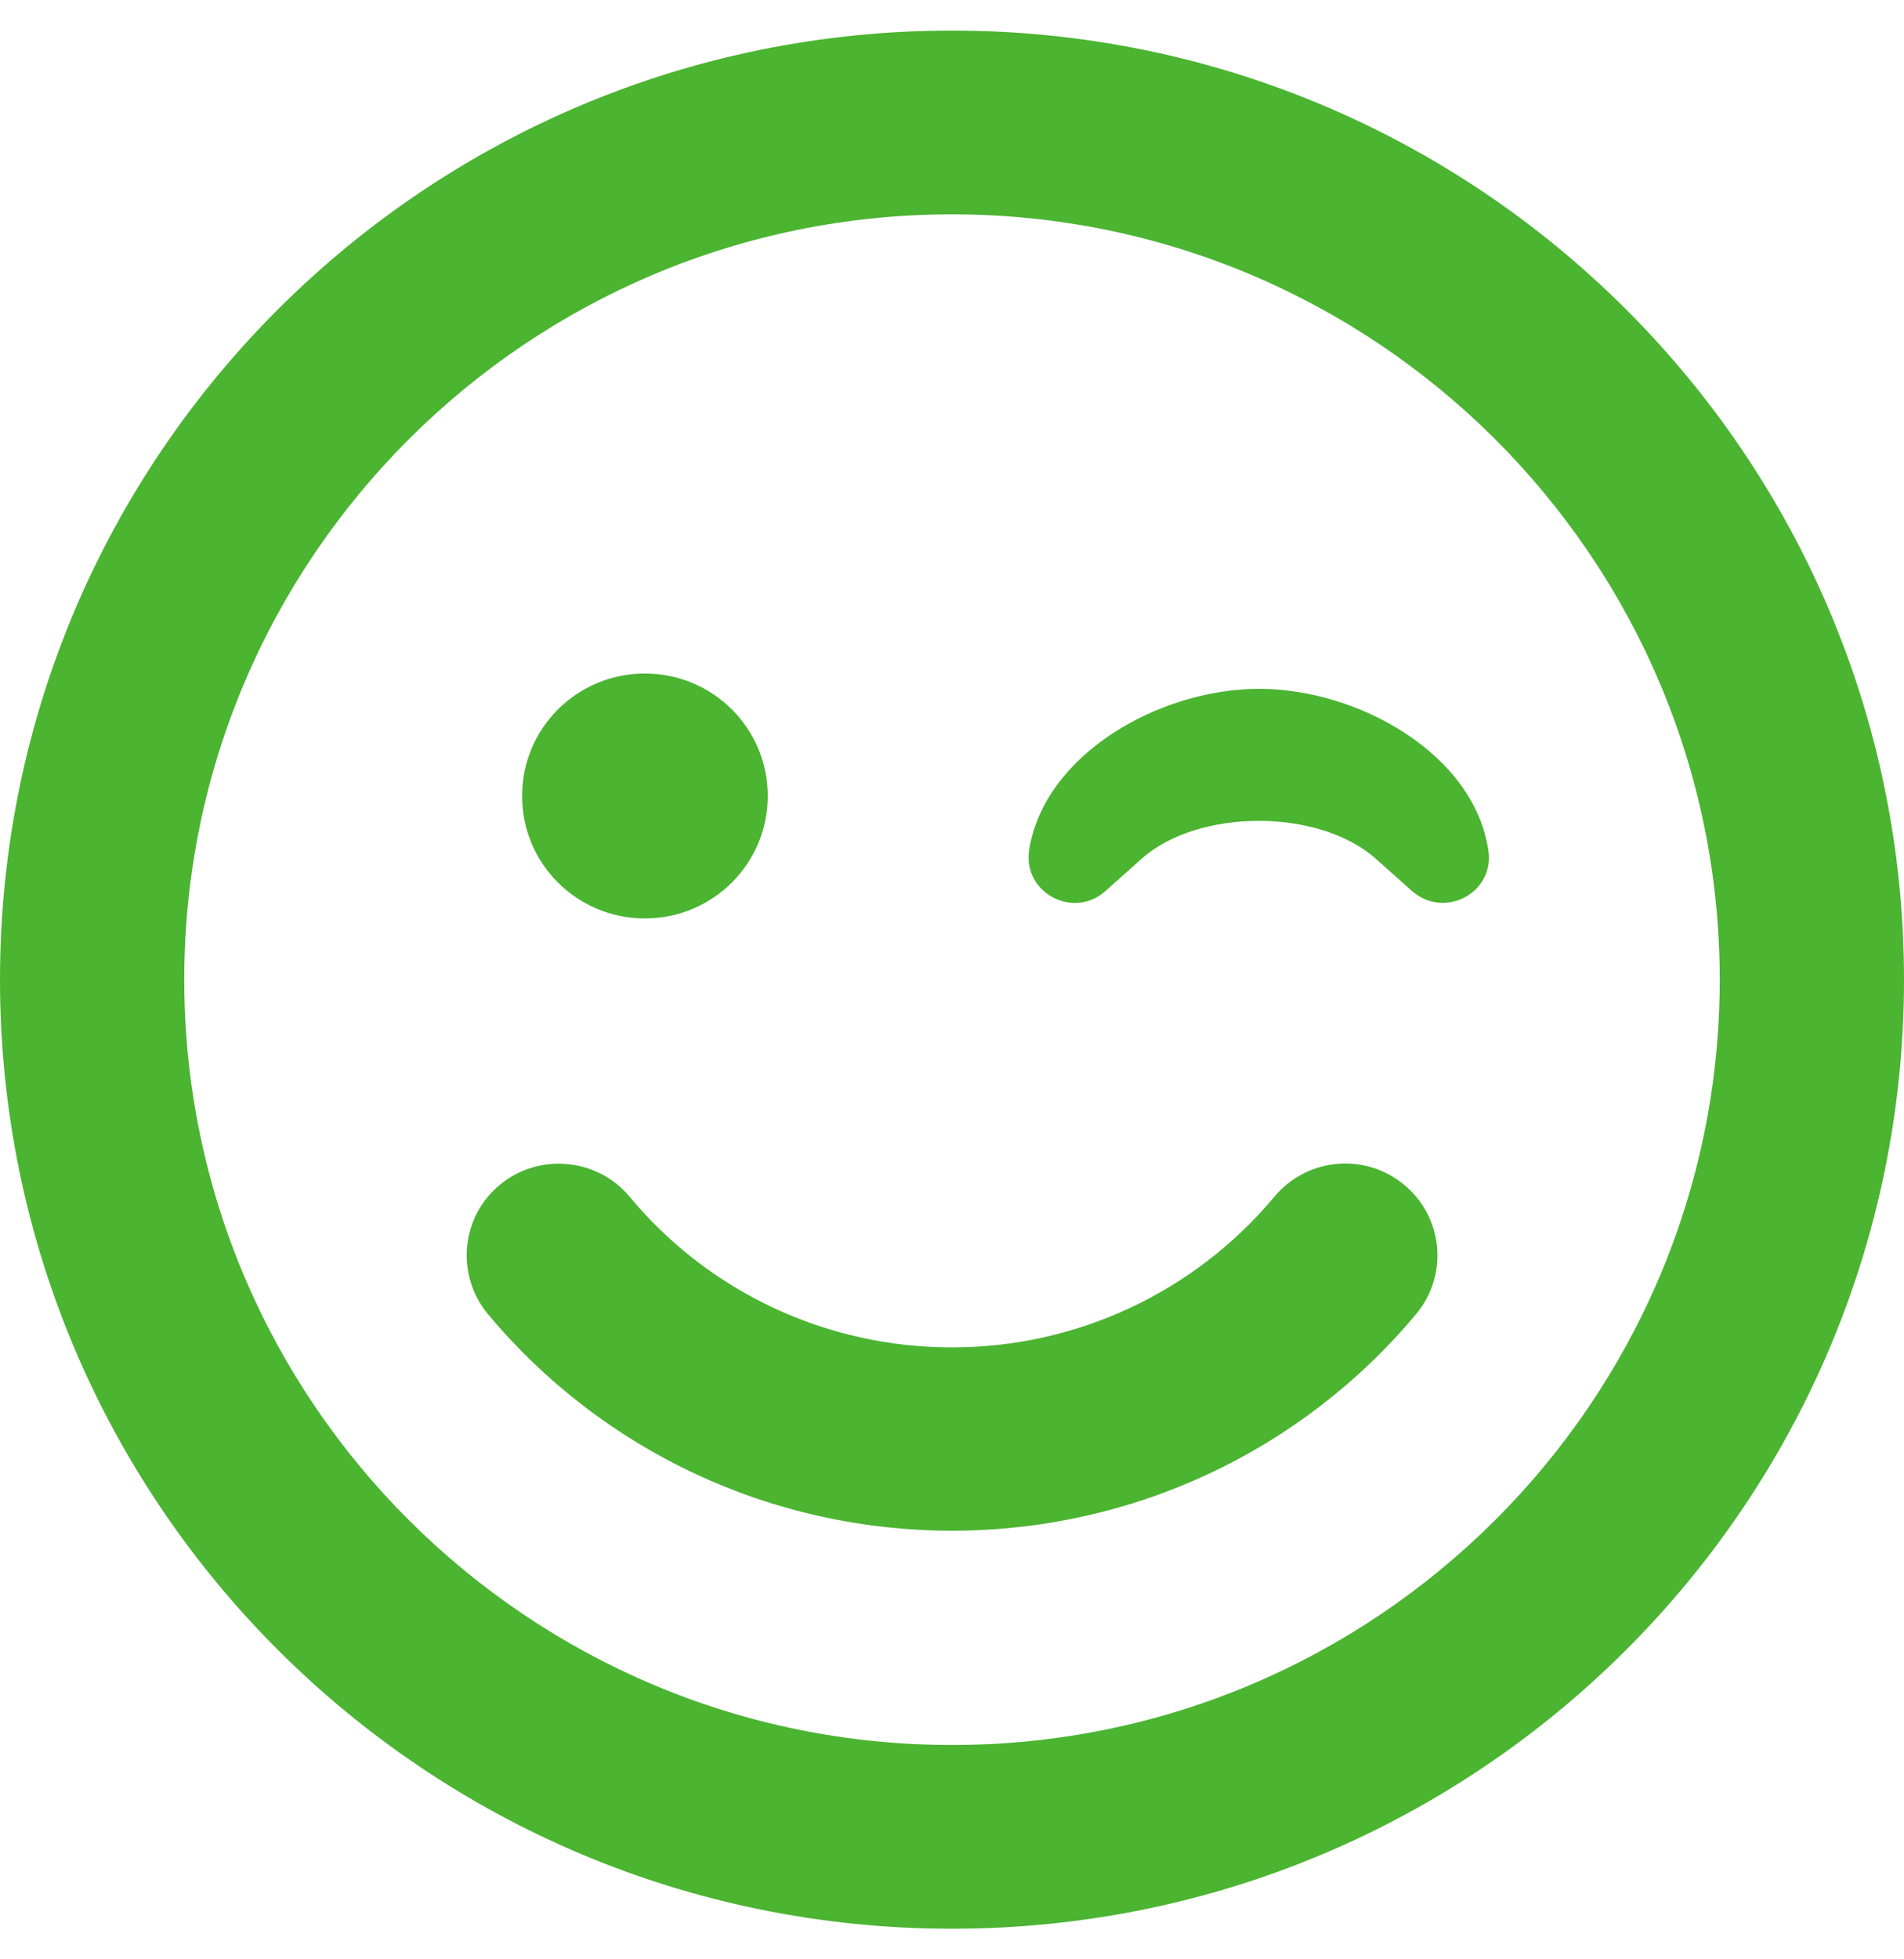 <svg width="35" height="36" viewBox="0 0 35 36" fill="none" xmlns="http://www.w3.org/2000/svg">
<path d="M17.5 0.562C7.833 0.562 0 8.367 0 18C0 27.633 7.833 35.438 17.5 35.438C27.167 35.438 35 27.633 35 18C35 8.367 27.167 0.562 17.5 0.562ZM17.5 32.062C9.717 32.062 3.387 25.756 3.387 18C3.387 10.245 9.717 3.938 17.5 3.938C25.283 3.938 31.613 10.245 31.613 18C31.613 25.756 25.283 32.062 17.5 32.062ZM25.812 21.769C25.093 21.171 24.027 21.27 23.427 21.987C21.96 23.744 19.793 24.757 17.5 24.757C15.207 24.757 13.04 23.752 11.573 21.987C10.973 21.27 9.9 21.178 9.188 21.769C8.468 22.366 8.376 23.428 8.969 24.145C11.086 26.677 14.198 28.125 17.5 28.125C20.802 28.125 23.914 26.677 26.031 24.145C26.631 23.428 26.532 22.366 25.812 21.769ZM11.855 16.875C13.104 16.875 14.113 15.87 14.113 14.625C14.113 13.38 13.104 12.375 11.855 12.375C10.606 12.375 9.597 13.38 9.597 14.625C9.597 15.87 10.606 16.875 11.855 16.875ZM23.145 12.656C21.332 12.656 19.201 13.845 18.918 15.616C18.798 16.404 19.73 16.896 20.316 16.376L20.986 15.778C22.03 14.85 24.246 14.85 25.29 15.778L25.961 16.376C26.561 16.896 27.485 16.397 27.358 15.616C27.09 13.845 24.959 12.656 23.145 12.656Z" fill="#4BB431"/>
</svg>
